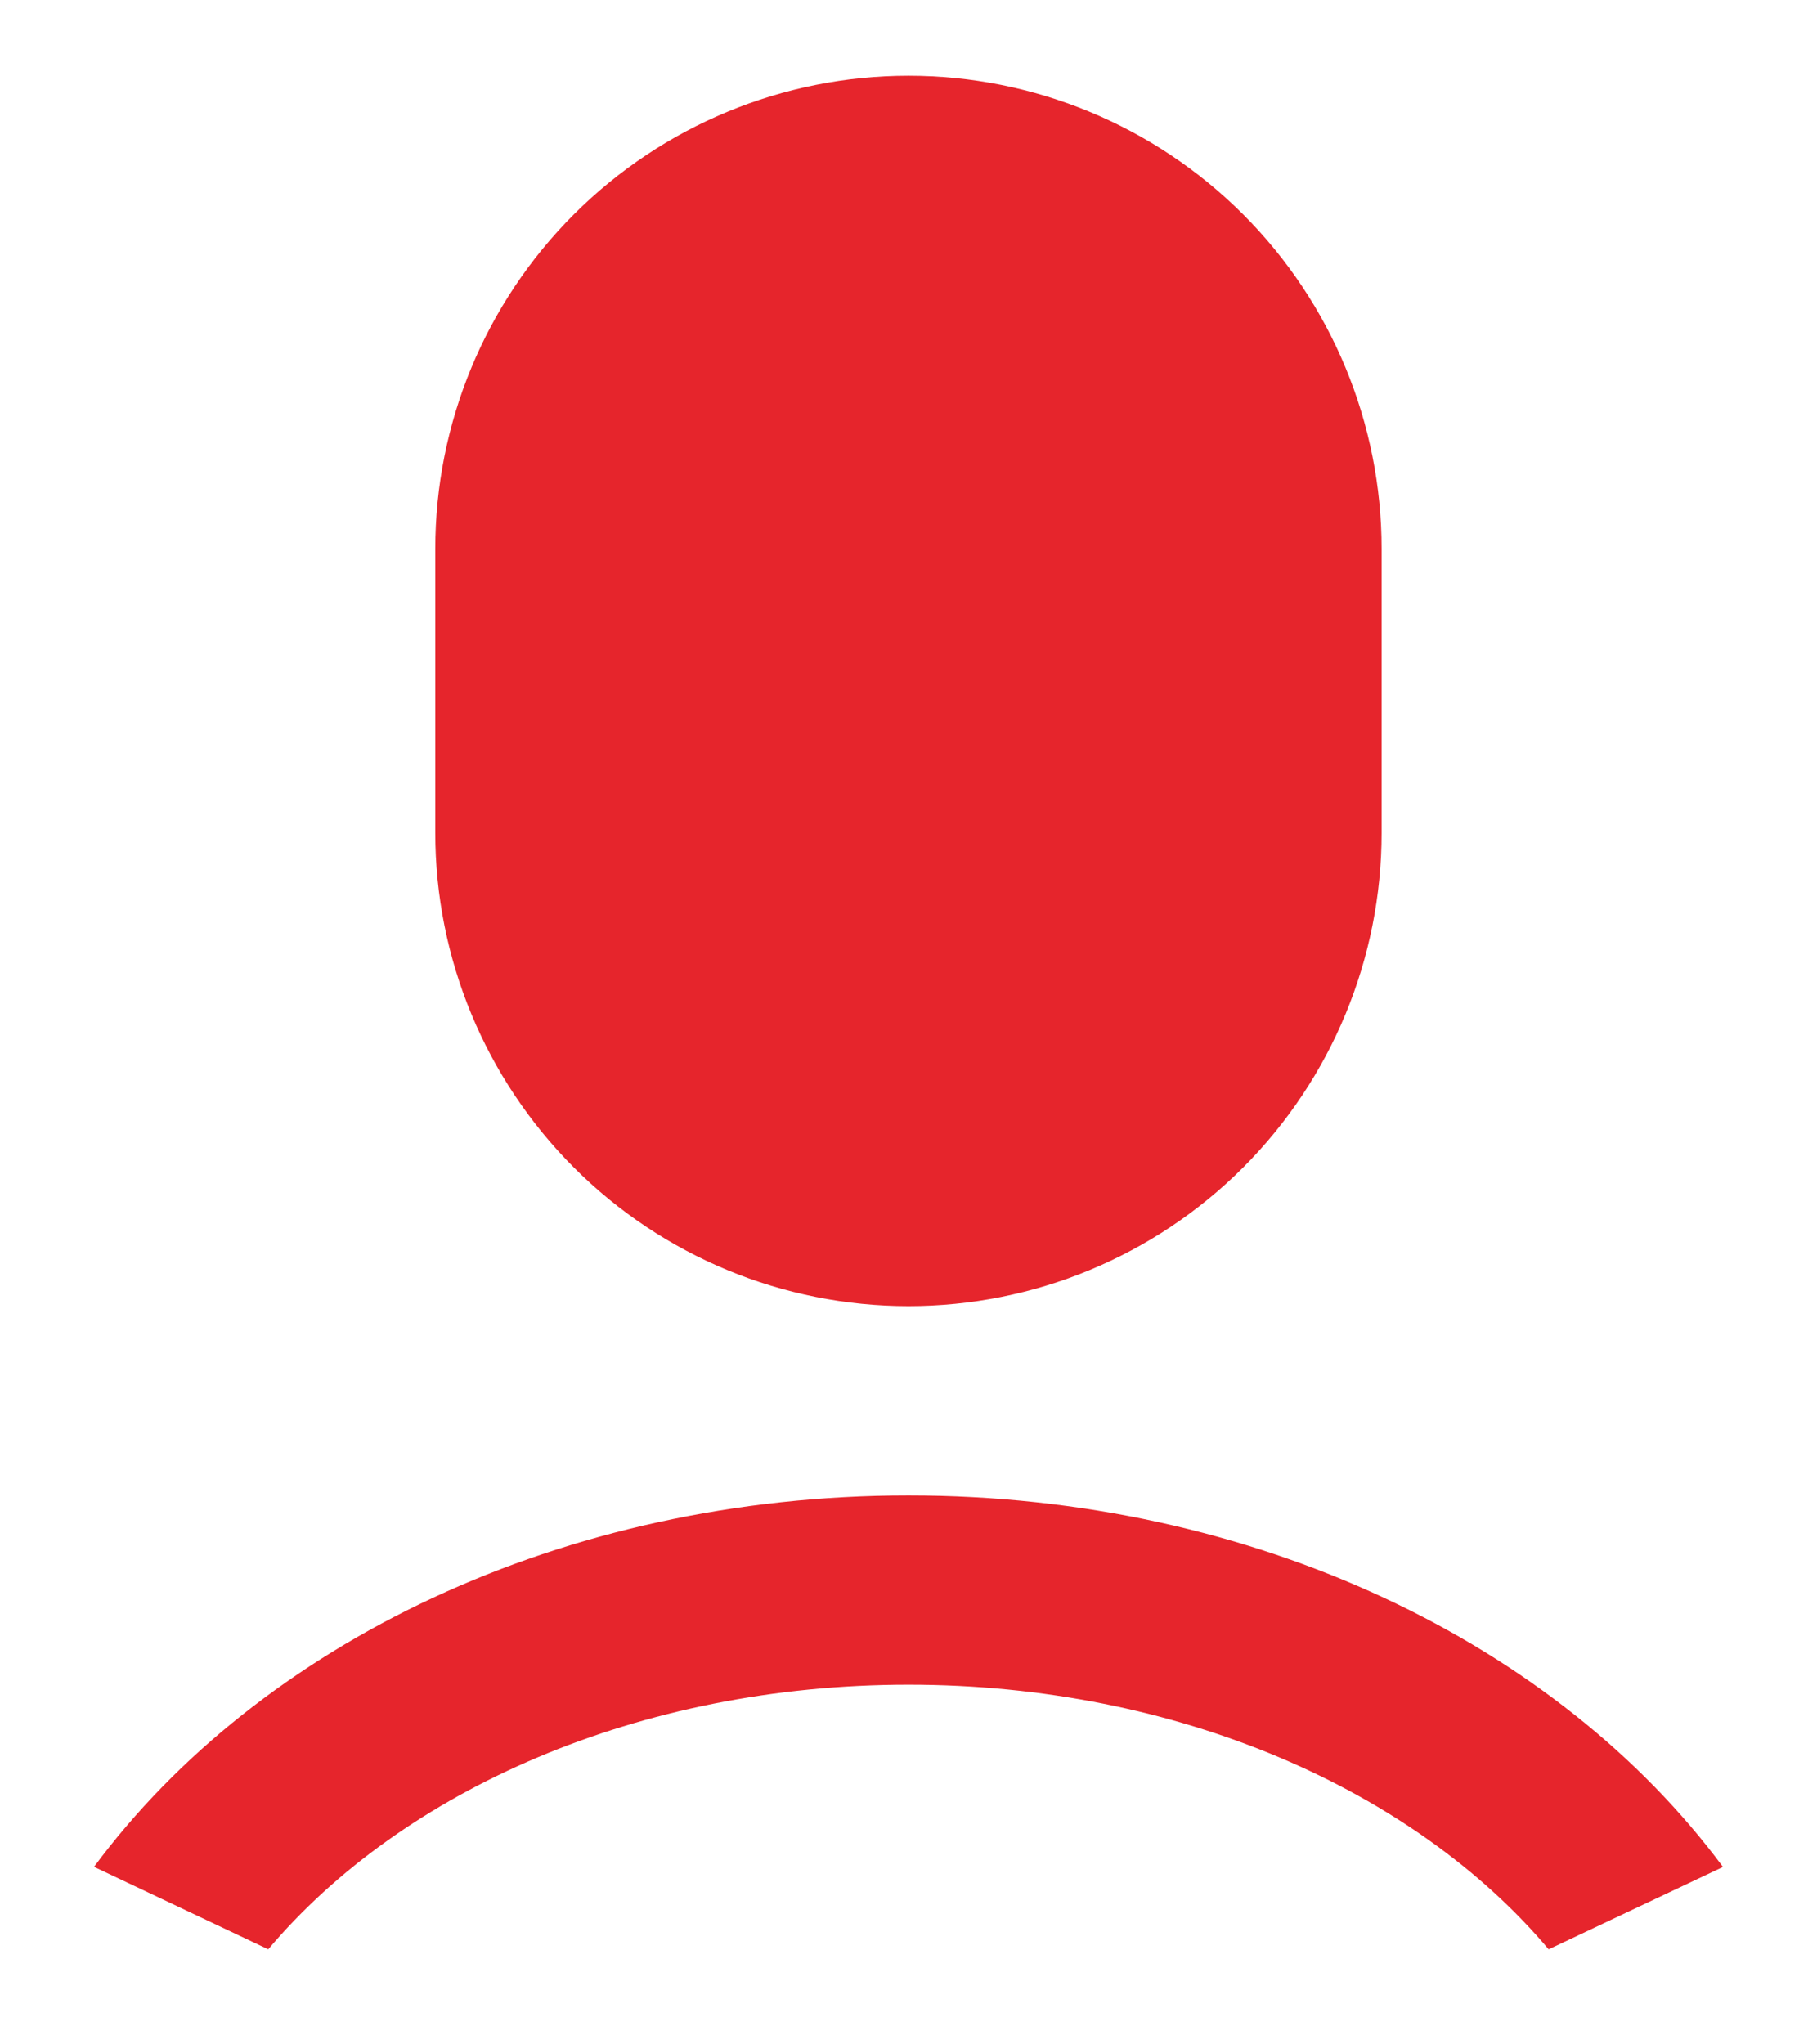 <svg width="16" height="18" viewBox="0 0 16 18" fill="none" xmlns="http://www.w3.org/2000/svg">
<path d="M8 13.167C11.052 13.167 13.721 14.479 15.172 16.438L13.637 17.163C12.456 15.763 10.372 14.833 8 14.833C5.627 14.833 3.544 15.763 2.362 17.163L0.828 16.437C2.28 14.478 4.948 13.167 8 13.167ZM8 0.667C9.105 0.667 10.165 1.106 10.946 1.887C11.727 2.668 12.166 3.728 12.166 4.833V7.333C12.166 8.438 11.727 9.498 10.946 10.28C10.165 11.061 9.105 11.5 8 11.5C6.895 11.5 5.835 11.061 5.054 10.28C4.272 9.498 3.833 8.438 3.833 7.333V4.833C3.833 3.728 4.272 2.668 5.054 1.887C5.835 1.106 6.895 0.667 8 0.667Z" fill="#E6252C"/>
</svg>

